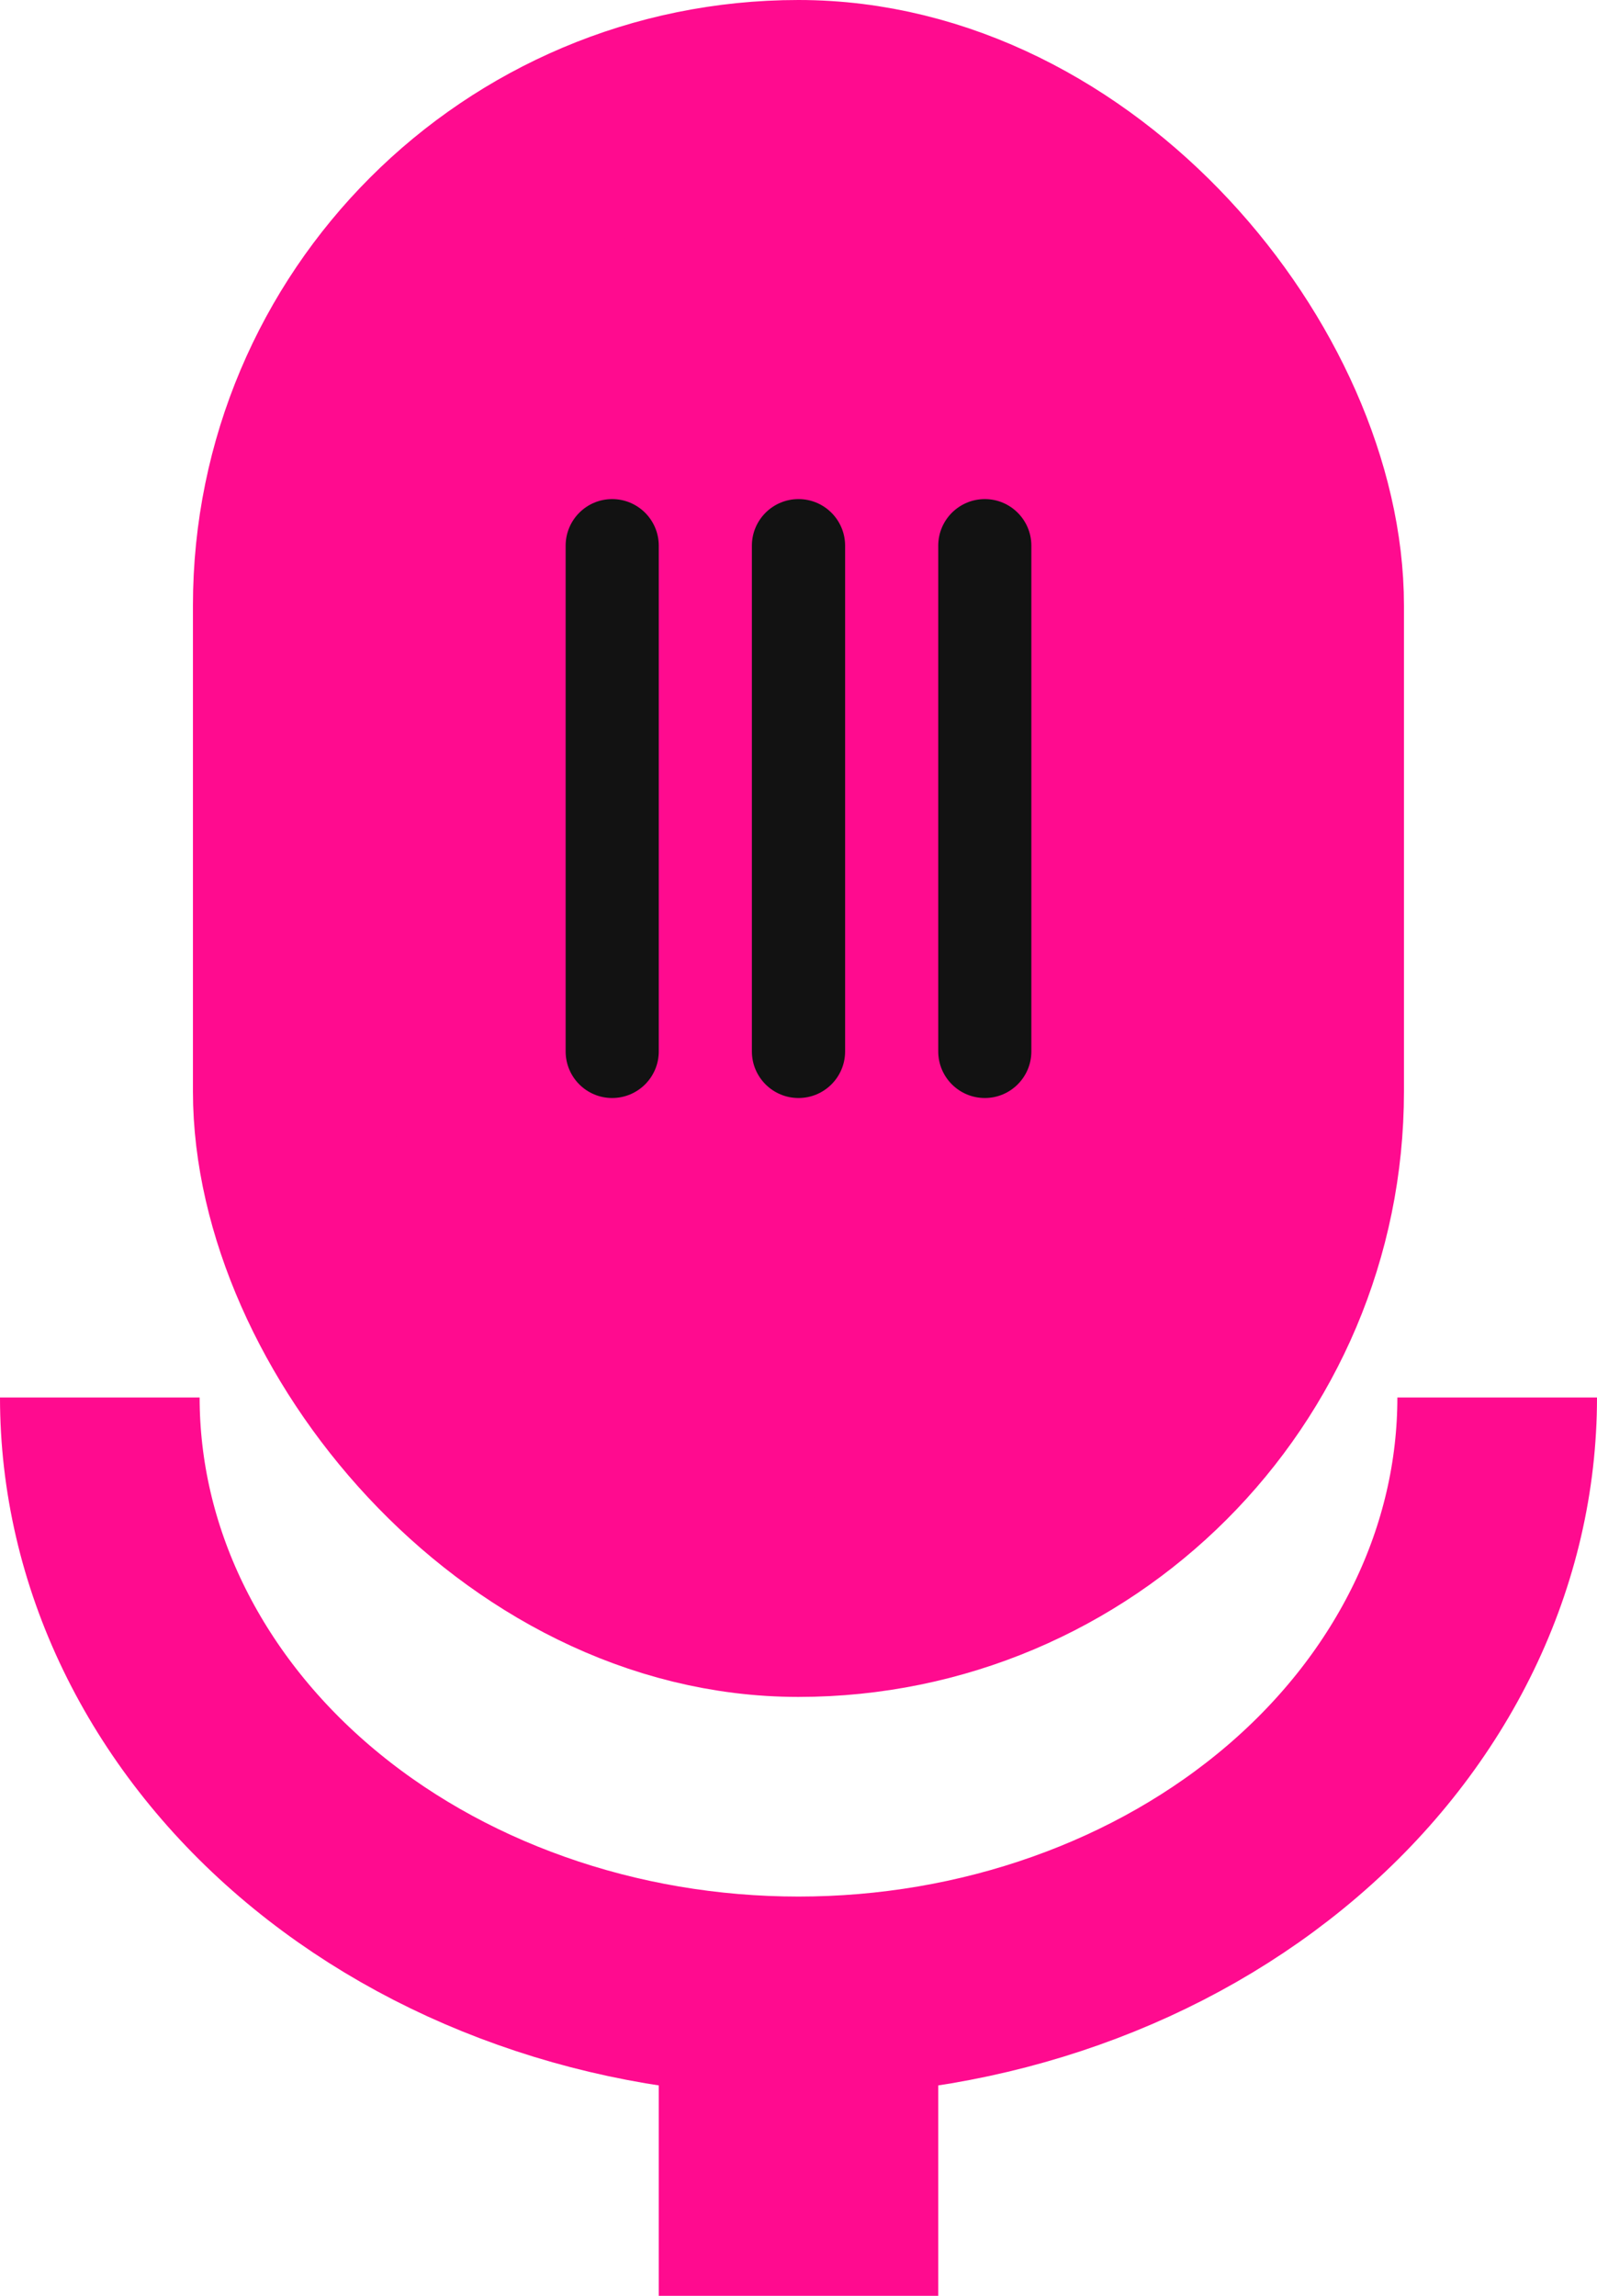 <svg width="16" height="23" viewBox="0 0 16 23" fill="none" xmlns="http://www.w3.org/2000/svg">
<rect x="2.933" y="1" width="10.133" height="15" rx="5.067" fill="#FF0B8F" stroke="#FF0B8F" stroke-width="2"/>
<path d="M15 14C15 14.788 14.819 15.568 14.467 16.296C14.115 17.024 13.6 17.686 12.95 18.243C12.3 18.8 11.528 19.242 10.679 19.543C9.829 19.845 8.919 20 8 20C7.081 20 6.17 19.845 5.321 19.543C4.472 19.242 3.7 18.8 3.05 18.243C2.4 17.686 1.885 17.024 1.533 16.296C1.181 15.568 1 14.788 1 14" stroke="#FF0B8F" stroke-width="2"/>
<rect x="6.6" y="20" width="2.8" height="3" fill="#FF0B8F"/>
<path d="M6.133 11C5.876 11 5.667 10.791 5.667 10.533V5.467C5.667 5.209 5.876 5 6.133 5V5C6.391 5 6.6 5.209 6.6 5.467V10.533C6.6 10.791 6.391 11 6.133 11V11Z" fill="#121212"/>
<path d="M8 11C7.742 11 7.533 10.791 7.533 10.533V5.467C7.533 5.209 7.742 5 8 5V5C8.258 5 8.467 5.209 8.467 5.467V10.533C8.467 10.791 8.258 11 8 11V11Z" fill="#121212"/>
<path d="M9.867 11C9.609 11 9.4 10.791 9.4 10.533V5.467C9.4 5.209 9.609 5 9.867 5V5C10.124 5 10.333 5.209 10.333 5.467V10.533C10.333 10.791 10.124 11 9.867 11V11Z" fill="#121212"/>
</svg>
